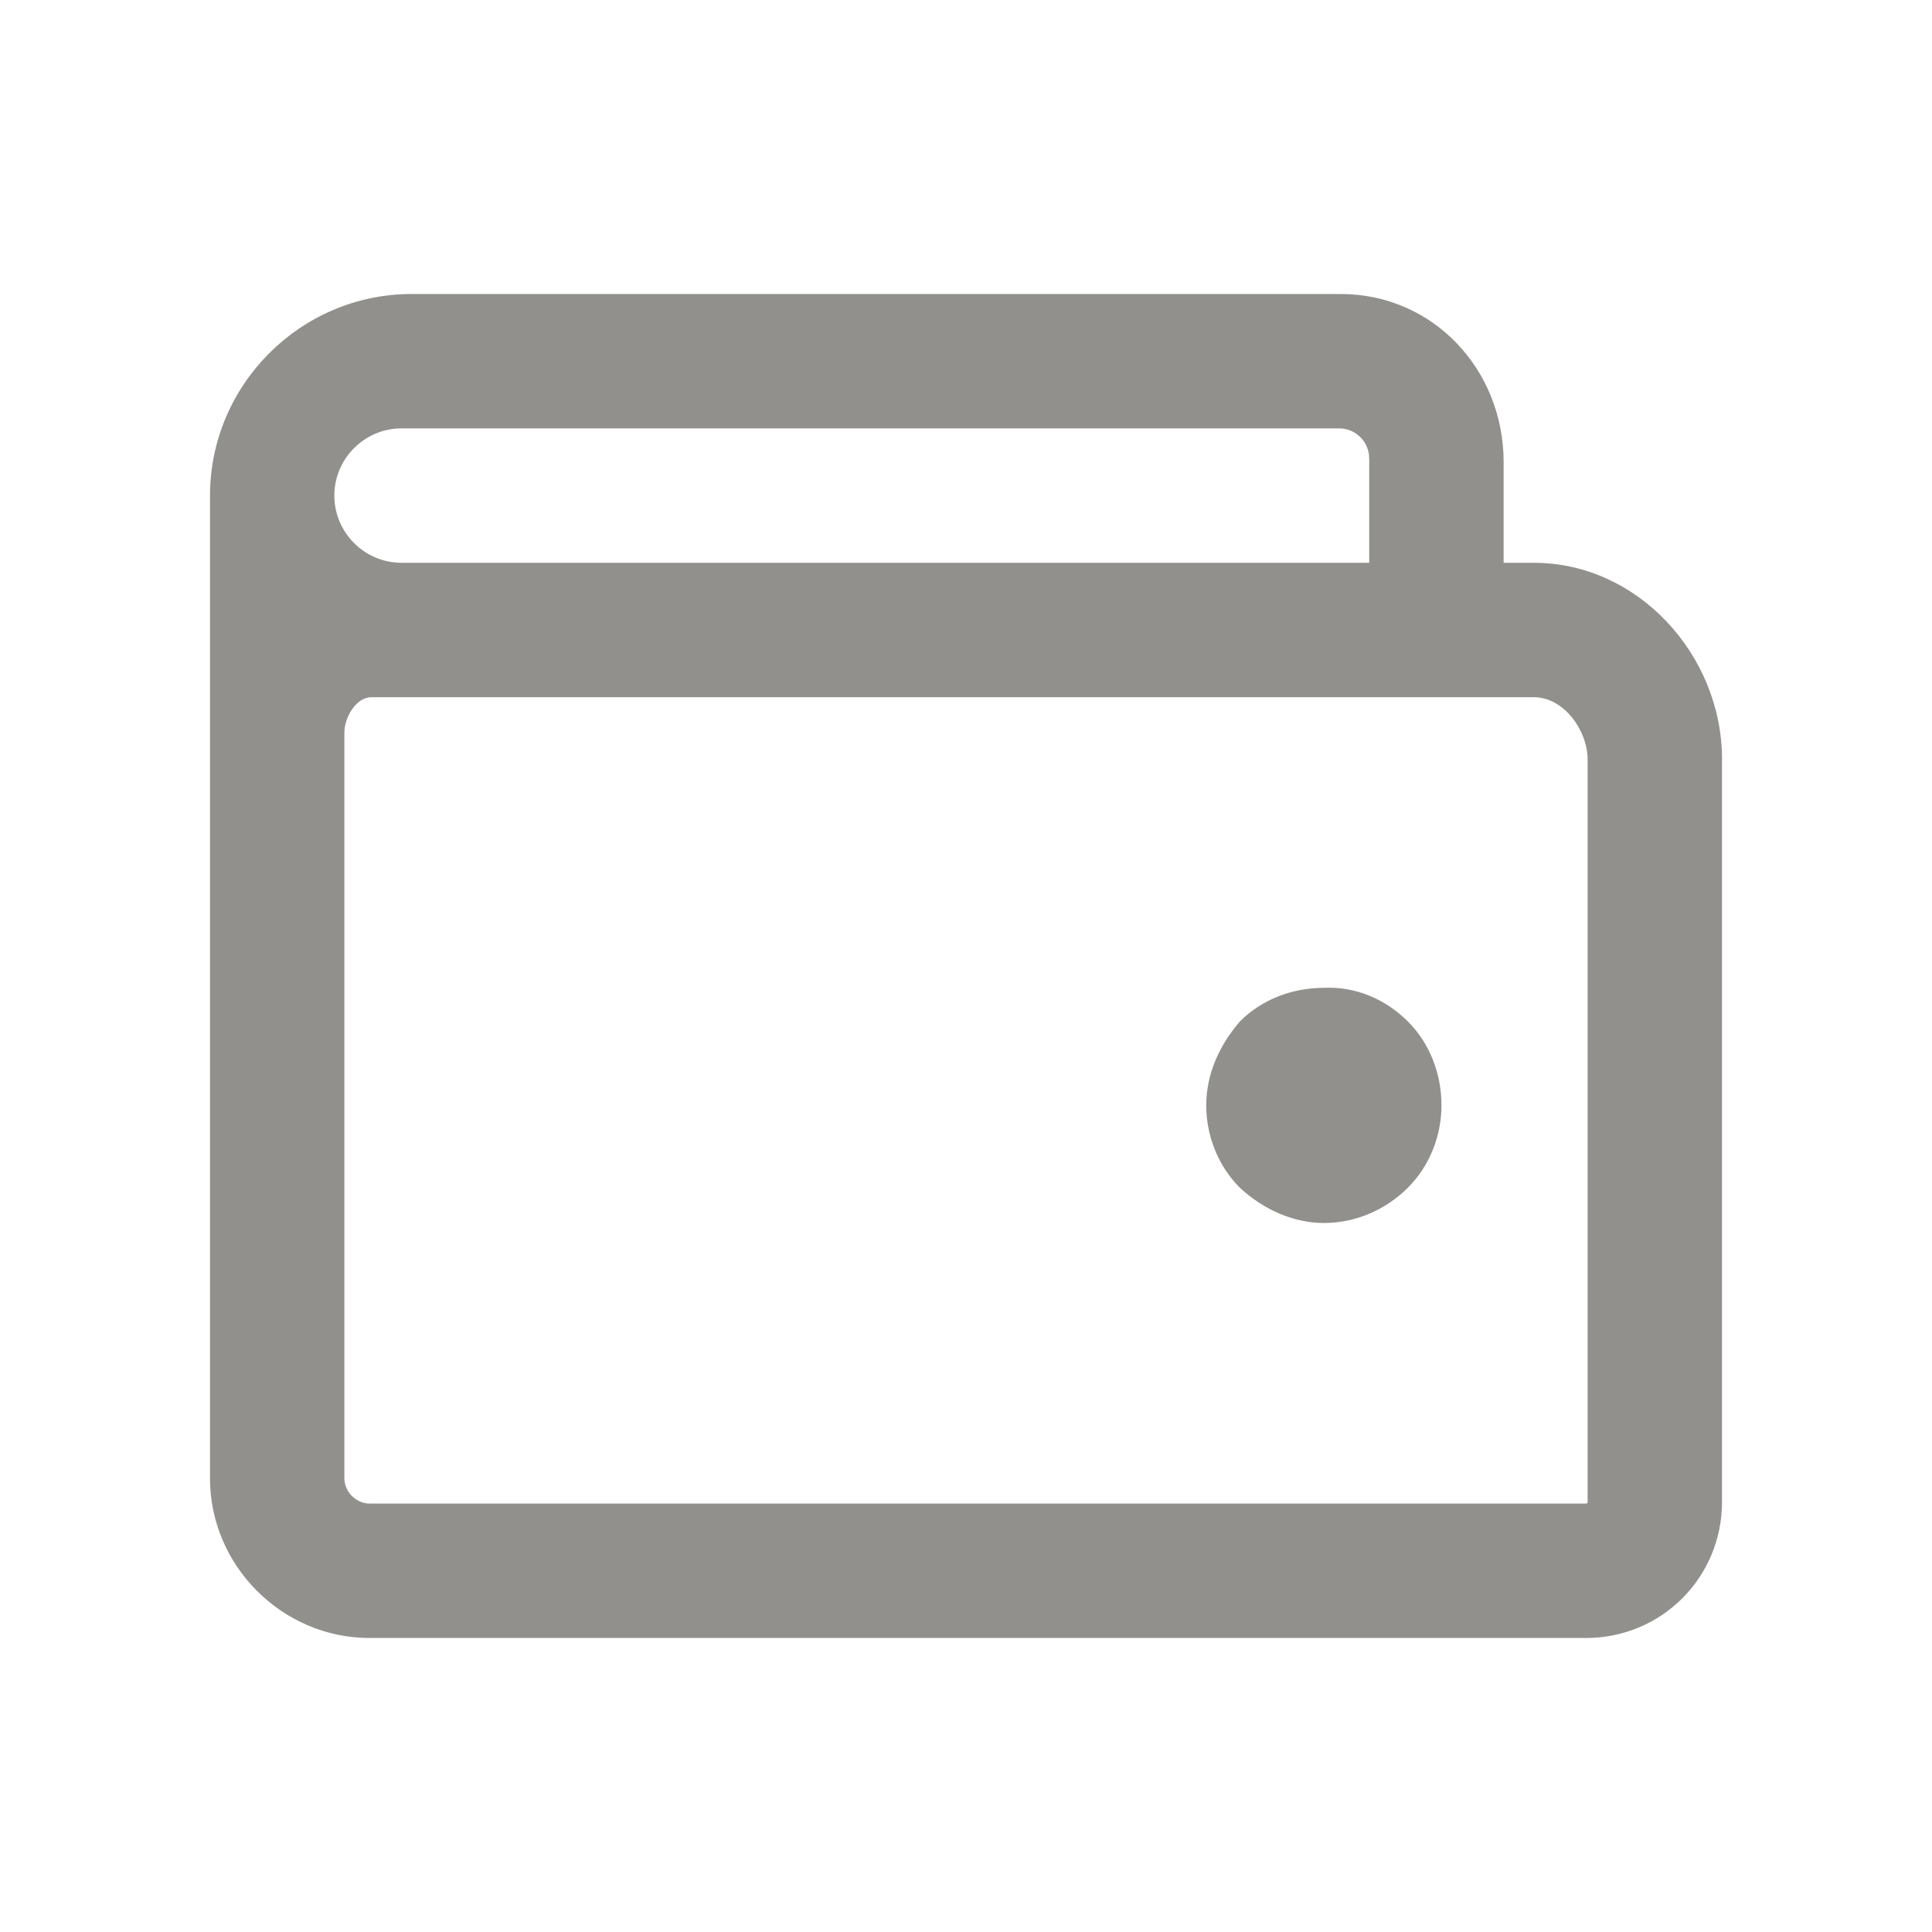 <!-- Generated by IcoMoon.io -->
<svg version="1.1" xmlns="http://www.w3.org/2000/svg" width="40" height="40" viewBox="0 0 40 40">
<title>di-wallet</title>
<path fill="#91908d" d="M29.148 21.148c0.452 0.452 0.696 1.078 0.696 1.739 0 0.626-0.243 1.252-0.696 1.704s-1.078 0.73-1.739 0.73c-0.626 0-1.252-0.278-1.739-0.73-0.452-0.452-0.696-1.078-0.696-1.704 0-0.661 0.278-1.252 0.696-1.739 0.452-0.452 1.078-0.696 1.739-0.696 0.661-0.035 1.287 0.243 1.739 0.696zM35.652 15.722v15.374c0 1.565-1.252 2.817-2.817 2.817h-25.183c-1.809 0-3.304-1.496-3.304-3.304v-20.348c0-2.296 1.878-4.174 4.174-4.174h19.235c1.913 0 3.374 1.565 3.374 3.478v2.087h0.626c2.157 0 3.896 1.913 3.896 4.070zM6.922 10.261c0 0.765 0.626 1.391 1.391 1.391h20.035v-2.157c0-0.348-0.278-0.626-0.626-0.626h-19.409c-0.765 0-1.391 0.626-1.391 1.391zM32.87 15.722c0-0.591-0.487-1.287-1.113-1.287h-24.070c-0.313 0-0.557 0.417-0.557 0.73v15.443c0 0.278 0.243 0.522 0.522 0.522h25.183c0.035 0 0.035-0.035 0.035-0.035v-15.374z"></path>
</svg>
